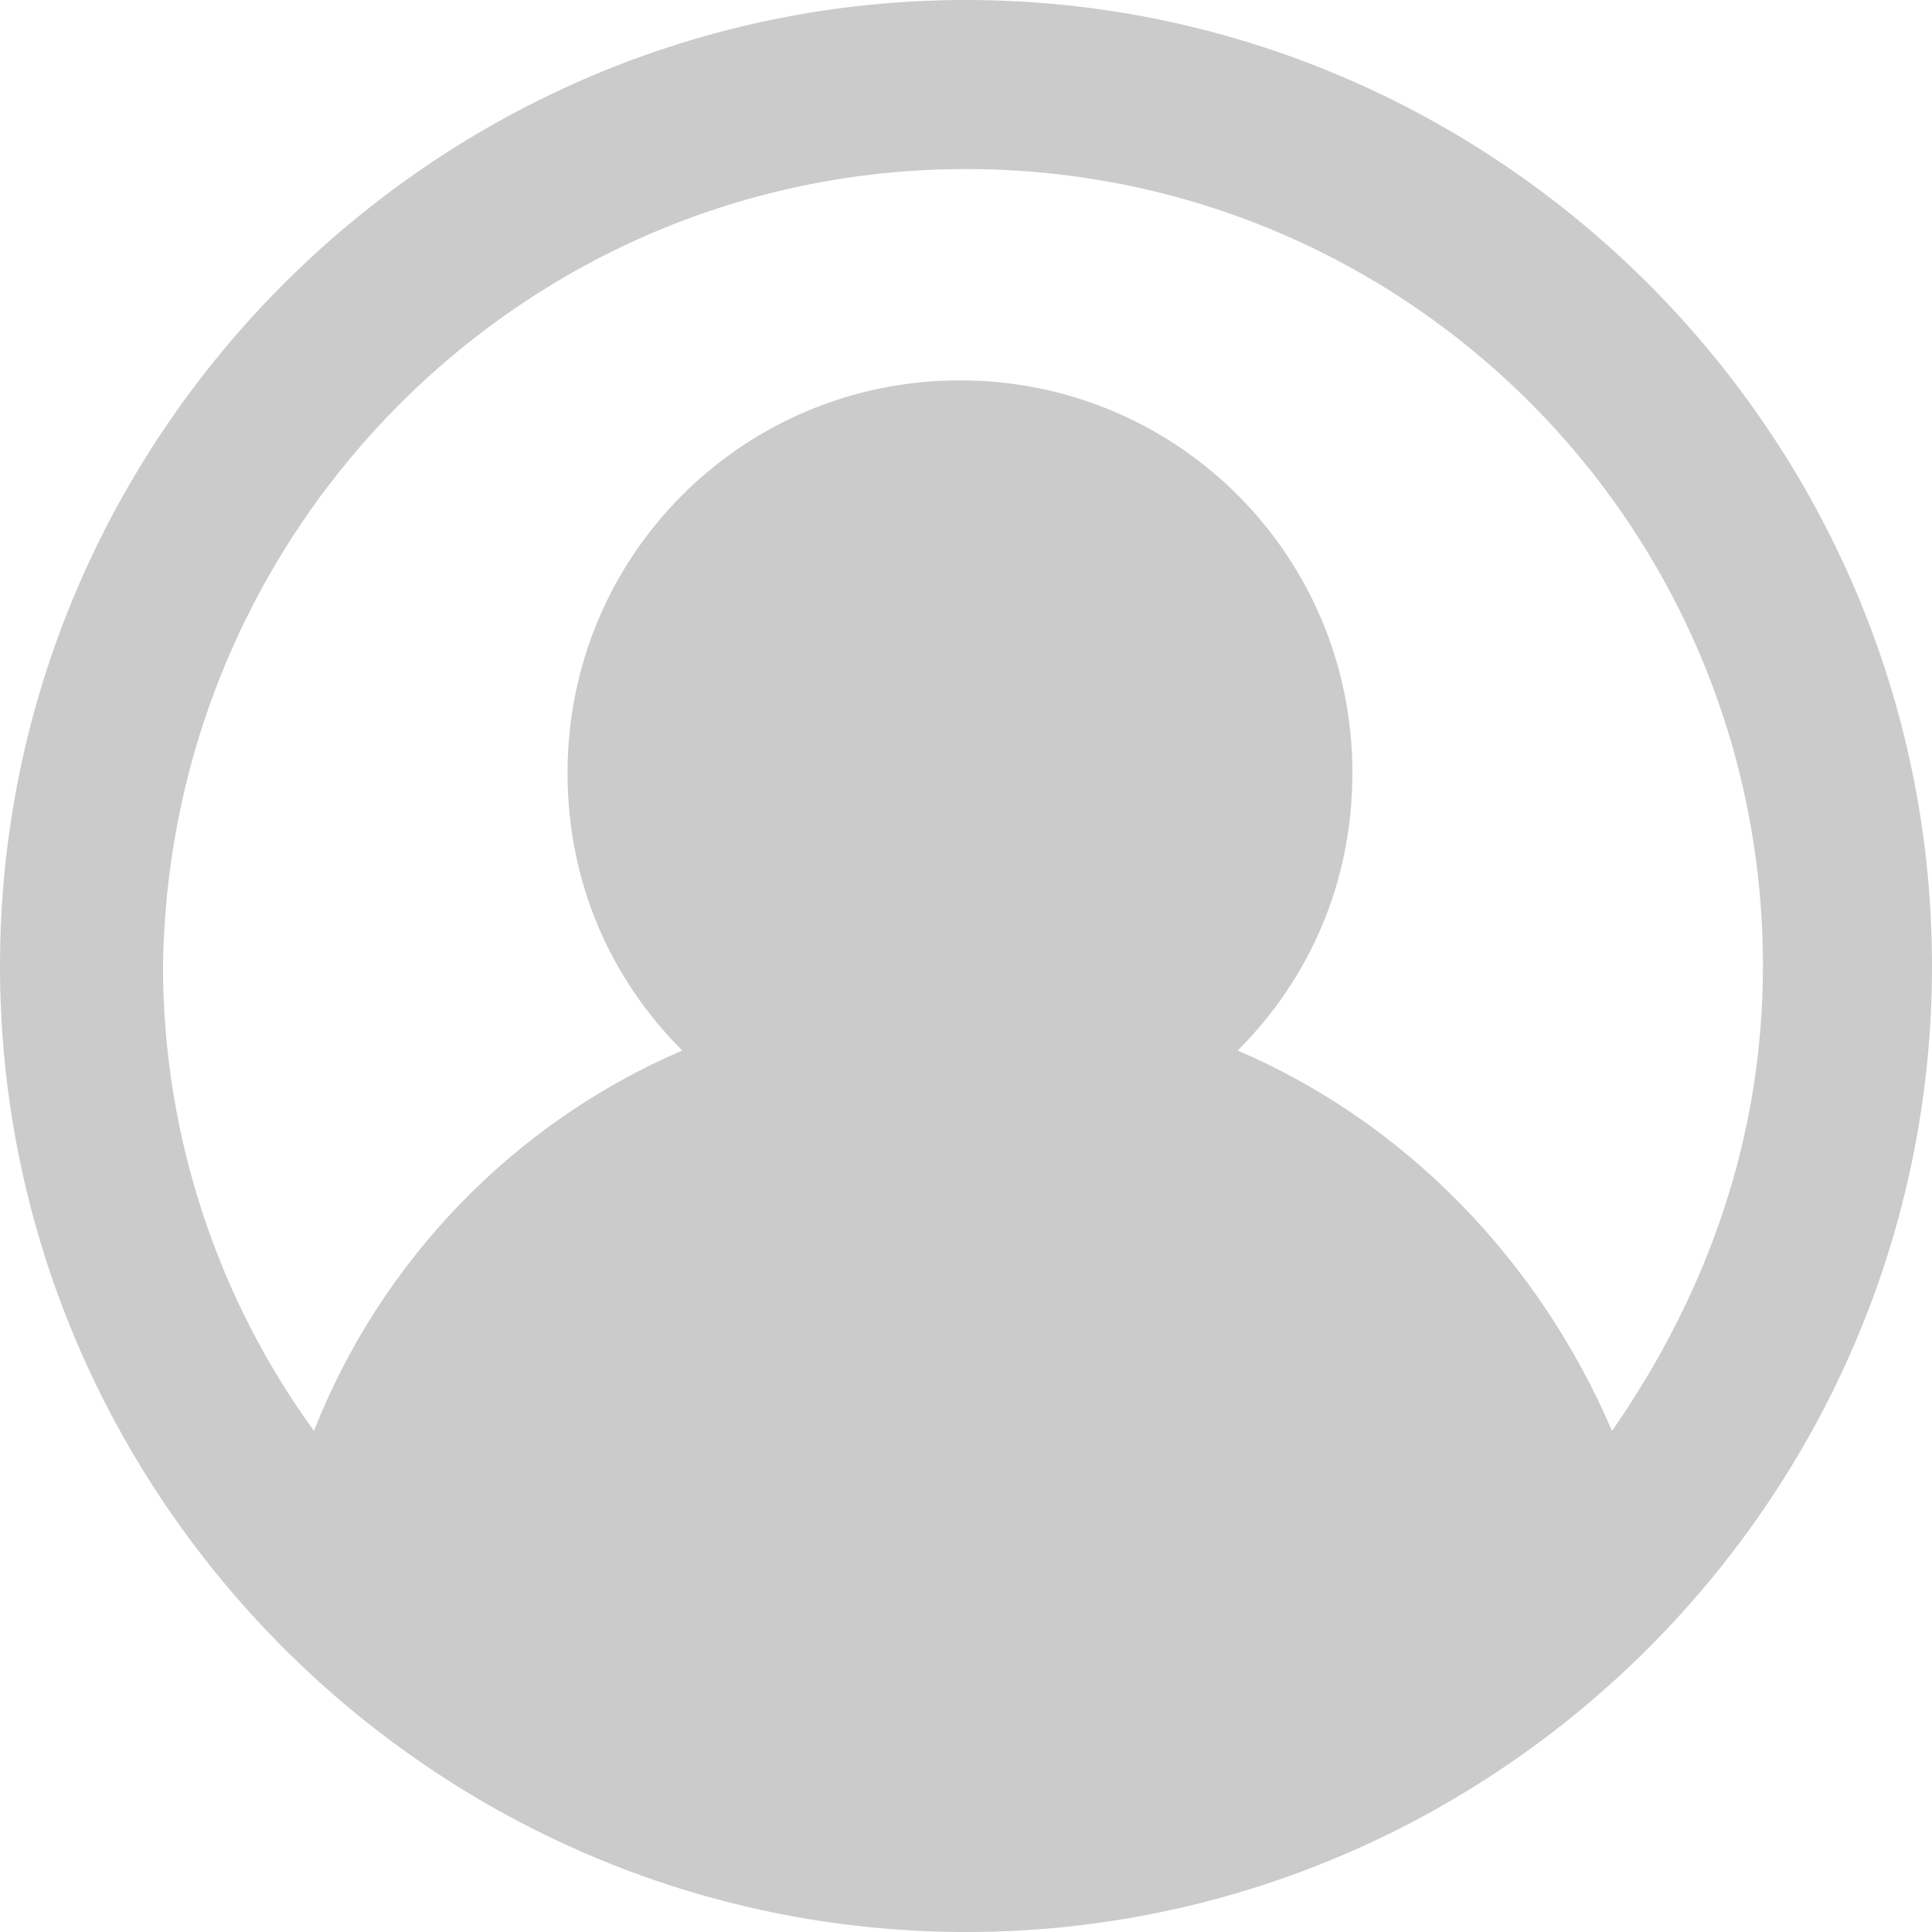 <?xml version="1.0" encoding="utf-8"?>
<!-- Generator: Adobe Illustrator 22.0.0, SVG Export Plug-In . SVG Version: 6.00 Build 0)  -->
<svg version="1.1" id="Layer_1" xmlns="http://www.w3.org/2000/svg" xmlns:xlink="http://www.w3.org/1999/xlink" x="0px" y="0px"
	 width="32px" height="32px" viewBox="0 0 32 32" style="enable-background:new 0 0 32 32;" xml:space="preserve">
<style type="text/css">
	.st0{fill:#CBCBCB;}
</style>
<title>profile_in_english</title>
<path class="st0" d="M16,0C7.2,0,0,7.2,0,16s7.2,16,16,16s16-7.2,16-16S24.8,0,16,0z M20.5,17.4c1.2-1.2,1.9-2.8,1.9-4.6
	c0-3.6-2.9-6.5-6.5-6.5s-6.5,2.9-6.5,6.5c0,1.8,0.7,3.4,1.9,4.6c-2.8,1.2-5,3.5-6.1,6.3c-1.6-2.2-2.5-4.9-2.5-7.7
	C2.8,8.7,8.7,2.8,16,2.8S29.2,8.7,29.2,16c0,2.8-0.9,5.4-2.5,7.7C25.5,20.9,23.3,18.6,20.5,17.4z"/>
</svg>
